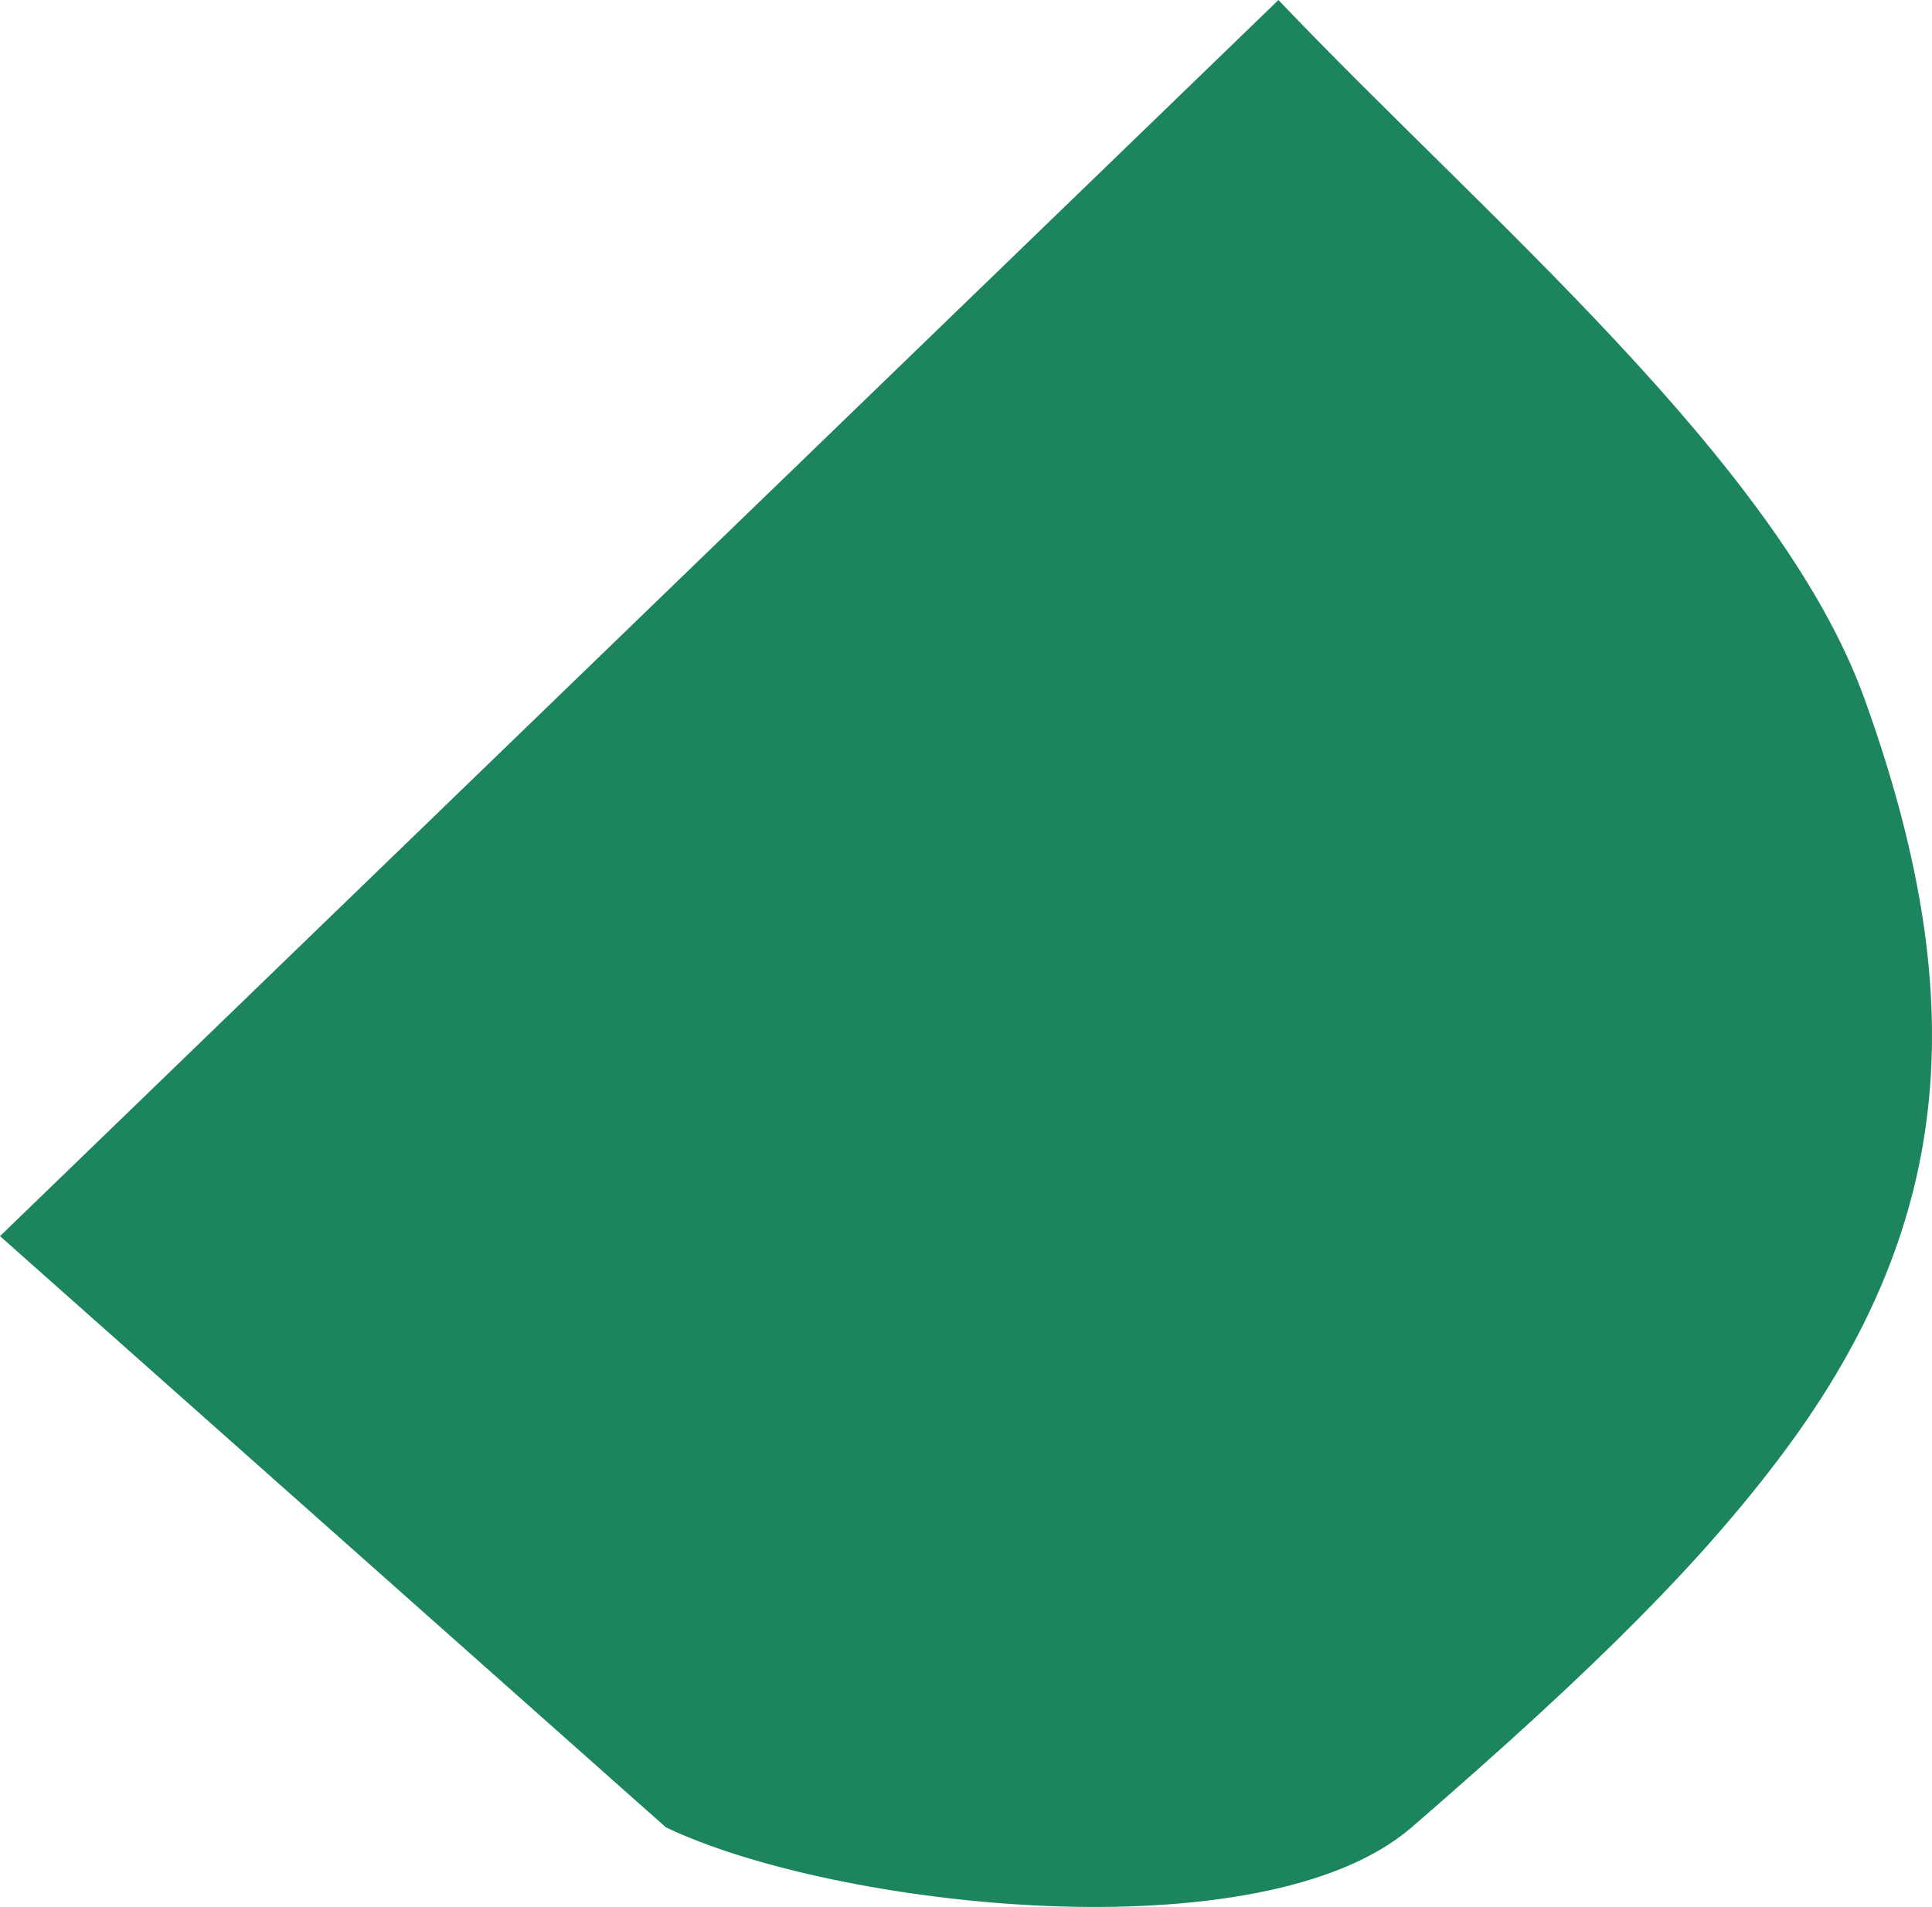 <svg width="78" height="77" viewBox="0 0 78 77" fill="none" xmlns="http://www.w3.org/2000/svg">
<path d="M0 49.913L51.615 0C59.86 8.681 71.832 18.663 75.273 28.212C79.574 40.148 78.996 49.245 72.047 58.594C68.821 62.934 64.519 67.275 56.992 73.785C50.97 78.993 33.694 77.04 26.883 73.785L0 49.913Z" fill="#1D855E"/>
</svg>

